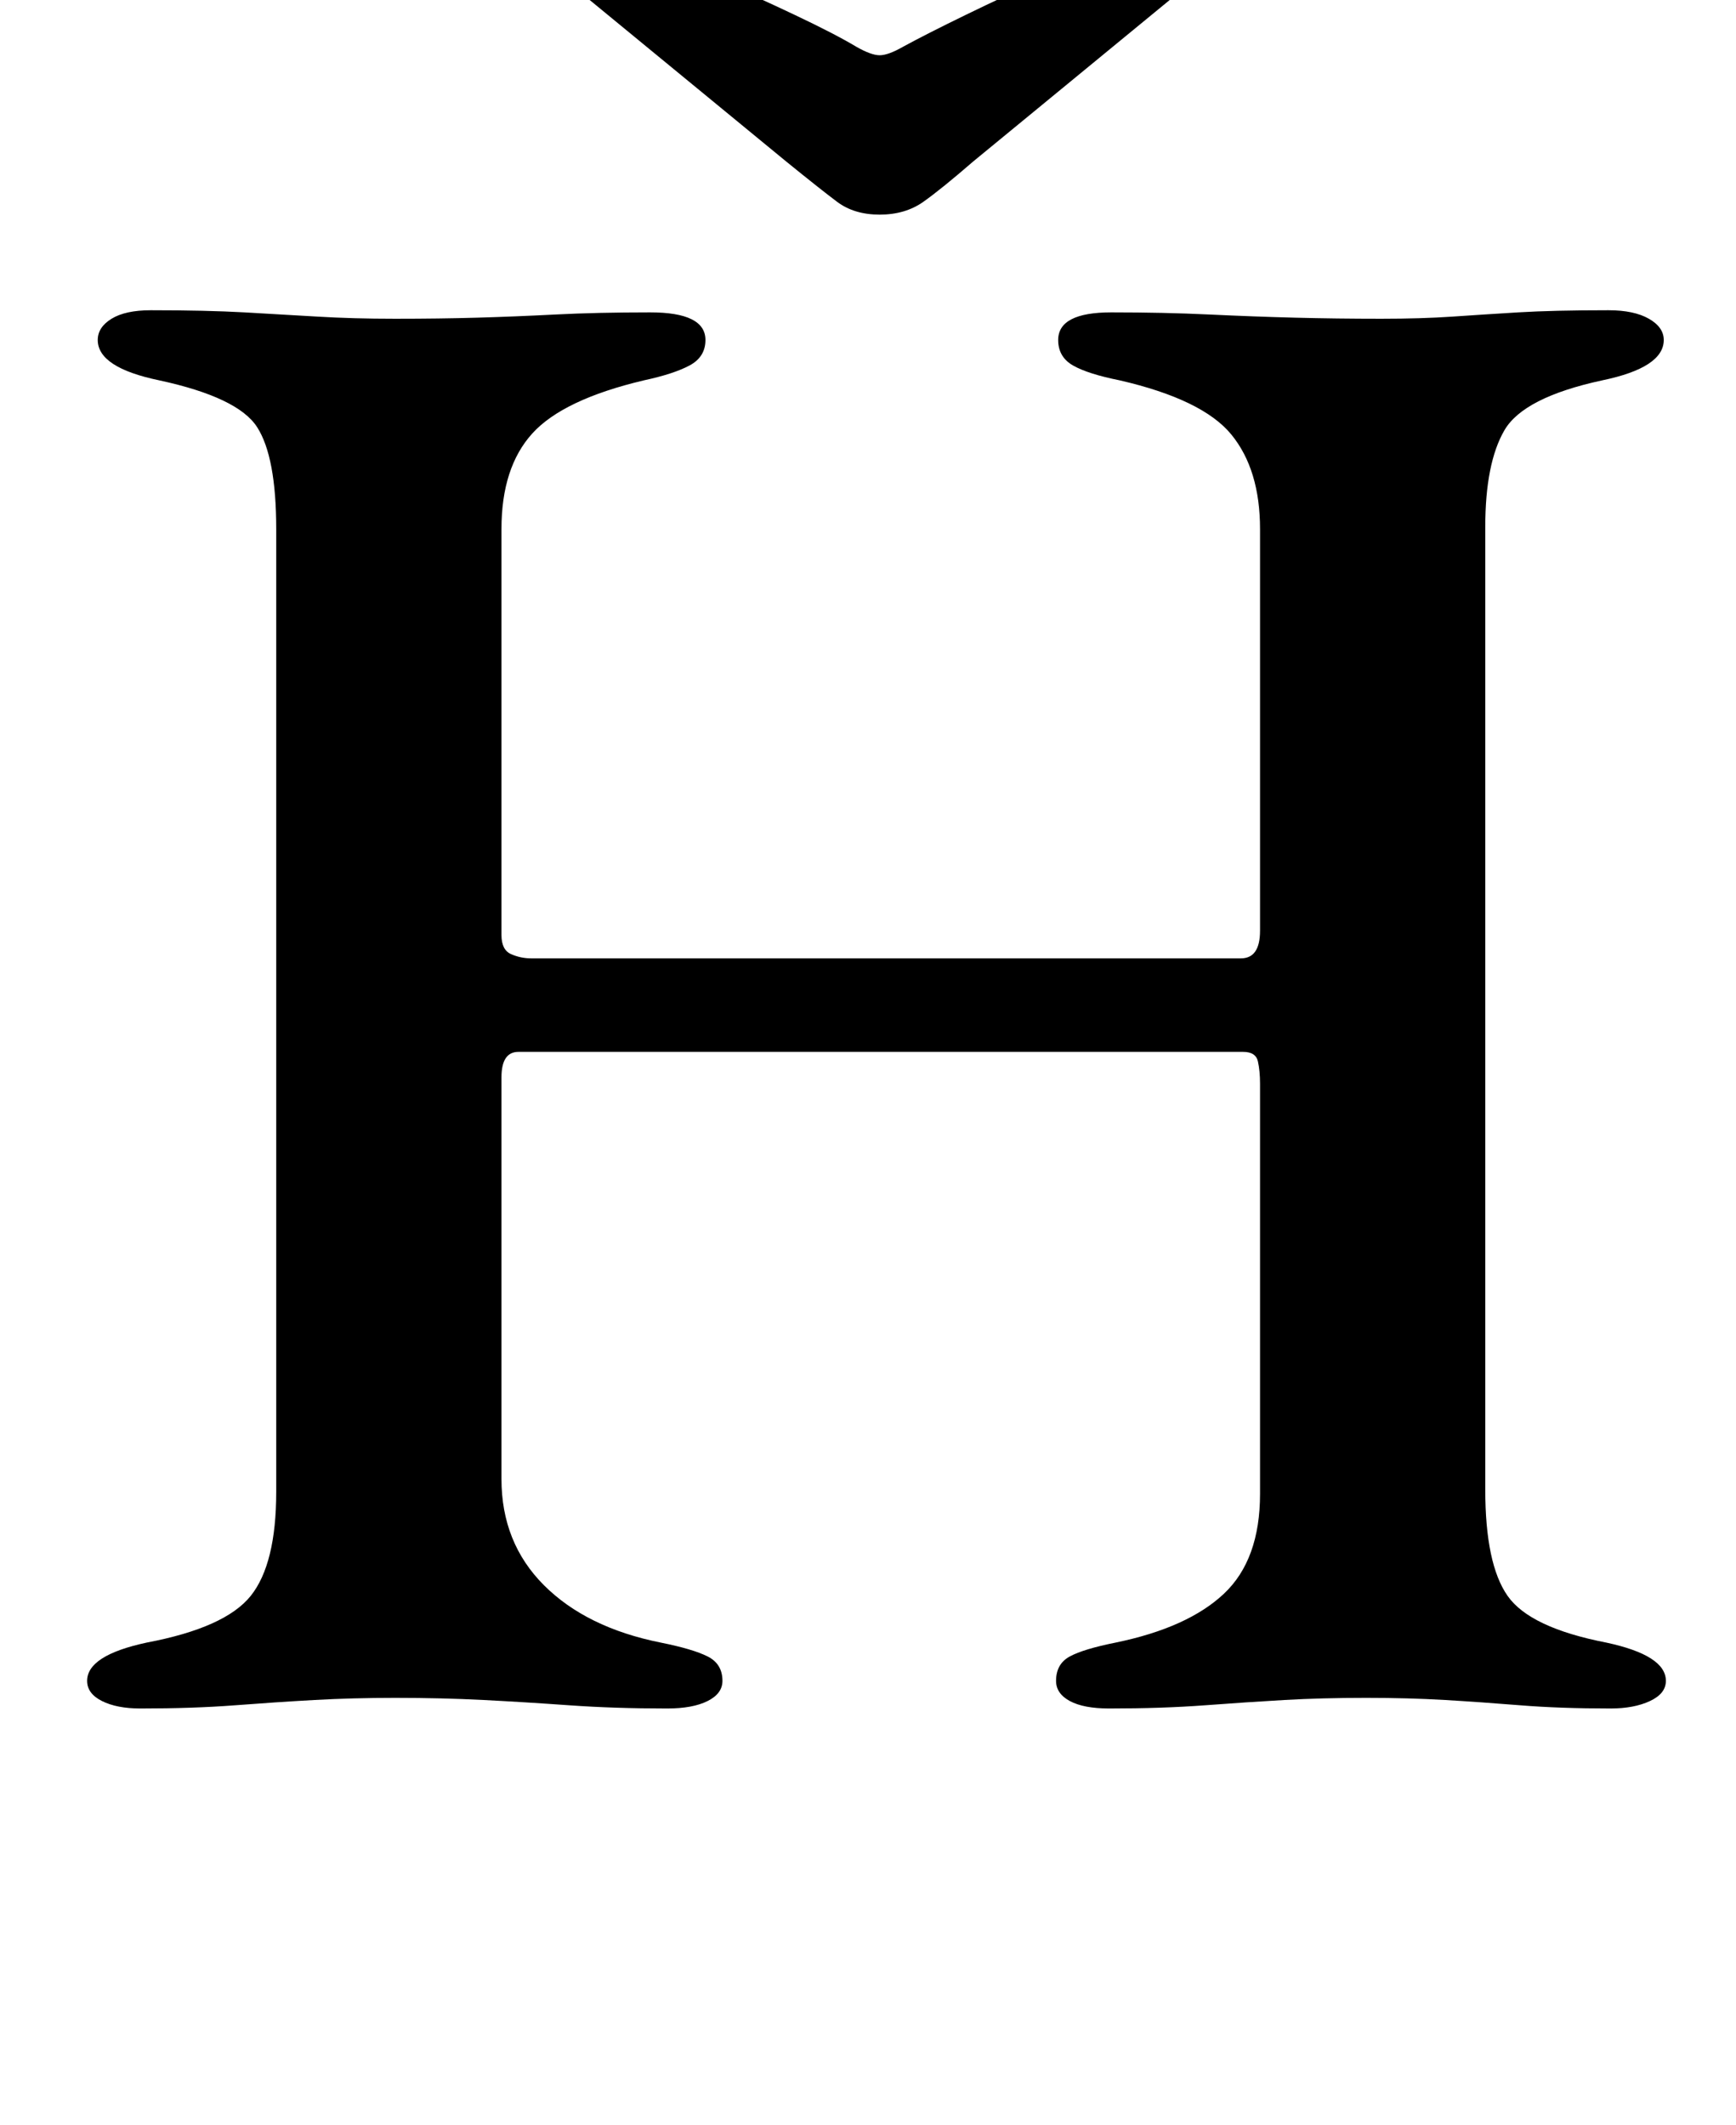 <?xml version="1.0" standalone="no"?>
<!DOCTYPE svg PUBLIC "-//W3C//DTD SVG 1.1//EN" "http://www.w3.org/Graphics/SVG/1.1/DTD/svg11.dtd" >
<svg xmlns="http://www.w3.org/2000/svg" xmlns:xlink="http://www.w3.org/1999/xlink" version="1.1" viewBox="-10 0 817 1000">
  <g transform="matrix(1 0 0 -1 0 800)">
   <path fill="currentColor"
d="M56 -4q-11 0 -18 3.5t-7 9.5q0 12 28 18q37 7 49 22t12 49v453q0 34 -9 48t-46 22q-29 6 -29 19q0 6 6.5 10t18.5 4q26 0 44 -1t34.5 -2t36.5 -1q21 0 38.5 0.5t37 1.5t44.5 1q26 0 26 -13q0 -8 -7.5 -12t-21.5 -7q-38 -9 -52.5 -25t-14.5 -45v-191q0 -7 4.5 -9t9.5 -2
h334q9 0 9 13v189q0 28 -13.5 44.5t-52.5 25.5q-15 3 -22 7t-7 12q0 13 25 13t46 -1t40.5 -1.5t40.5 -0.5q19 0 33.5 1t31 2t42.5 1q12 0 19 -4t7 -10q0 -13 -29 -19q-37 -8 -46 -23.5t-9 -45.5v-453q0 -35 10.5 -50t46.5 -22q28 -6 28 -18q0 -6 -7.5 -9.5t-18.5 -3.5
q-24 0 -42.5 1.5t-35.5 2.5t-37 1q-21 0 -38.5 -1t-37.5 -2.5t-45 -1.5q-12 0 -18.5 3.5t-6.5 9.5q0 8 6.5 11.5t21.5 6.5q34 7 51 23t17 47v193q0 6 -1 10.5t-7 4.5h-341q-8 0 -8 -12v-189q0 -30 20 -50t55 -27q15 -3 22 -6.5t7 -11.5q0 -6 -7 -9.5t-19 -3.5q-25 0 -46 1.5
t-40.5 2.5t-41.5 1q-20 0 -38 -1t-37.5 -2.5t-44.5 -1.5zM268 831q6 0 22 -6t35.5 -14.5t38.5 -17.5t29 -15q7 -4 11 -4t11 4q11 6 29.5 15t38.5 18t36 15t21 6q15 0 15 -12q0 -8 -6 -13l-101 -83q-15 -13 -23.5 -19t-20.5 -6t-20 6t-24 19l-101 83q-7 7 -7 13q0 11 16 11z
" />
  </g>

</svg>
